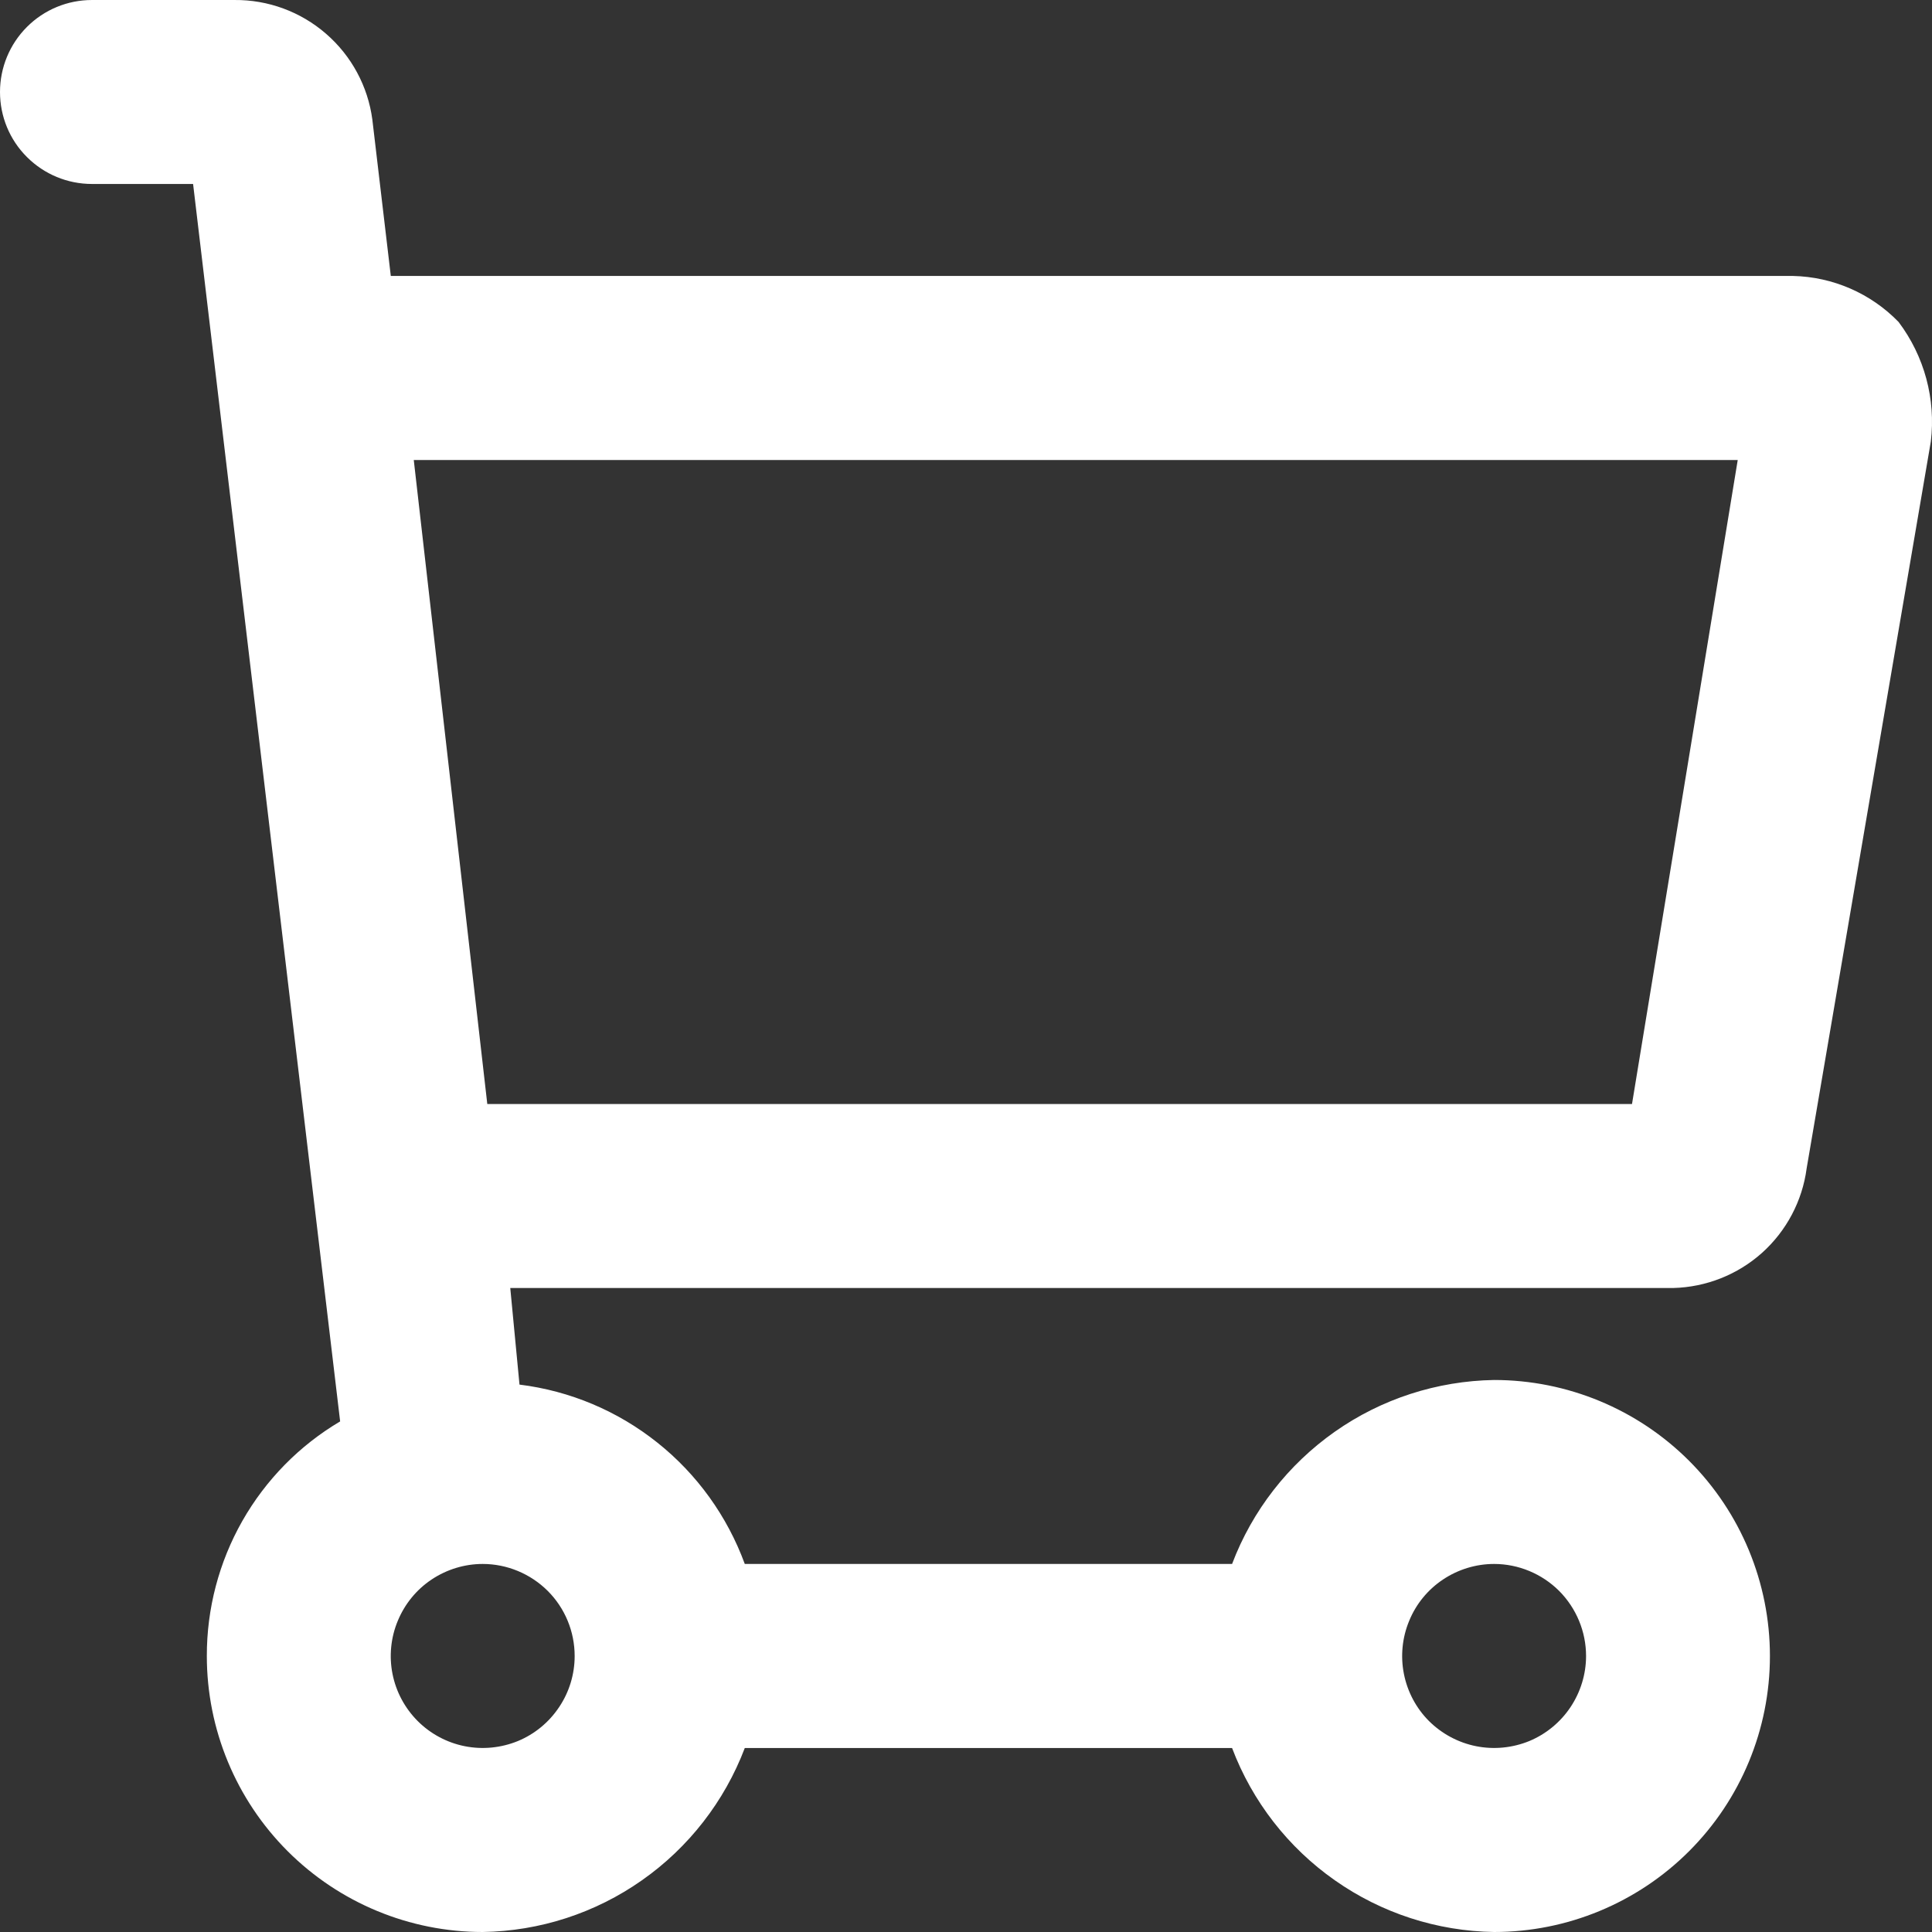 <svg width="18" height="18" viewBox="0 0 18 18" fill="none" xmlns="http://www.w3.org/2000/svg">
<rect x="0" y="0" width="18" height="18" fill="#333333" stroke="none"/>
<path d="M17.689 3C17.43 2.733 17.076 2.579 16.704 2.571H3.641L3.469 1.114C3.428 0.804 3.274 0.519 3.037 0.314C2.801 0.109 2.497 -0.003 2.184 5.12394e-05H0.857C0.629 5.12394e-05 0.412 0.09 0.251 0.251C0.09 0.412 0 0.63 0 0.857C0 1.085 0.09 1.303 0.251 1.463C0.412 1.624 0.629 1.714 0.857 1.714H1.799L3.169 13.243C2.79 13.467 2.476 13.787 2.258 14.17C2.04 14.554 1.926 14.988 1.927 15.429C1.927 16.111 2.198 16.765 2.68 17.247C3.162 17.729 3.816 18 4.497 18C5.029 17.992 5.546 17.824 5.981 17.518C6.416 17.213 6.75 16.783 6.939 16.286H11.479C11.667 16.783 12.001 17.213 12.436 17.518C12.871 17.824 13.388 17.992 13.92 18C14.601 18 15.255 17.729 15.737 17.247C16.219 16.765 16.49 16.111 16.49 15.429C16.49 14.747 16.219 14.092 15.737 13.61C15.255 13.128 14.601 12.857 13.92 12.857C13.388 12.866 12.871 13.033 12.436 13.339C12.001 13.645 11.667 14.074 11.479 14.571H6.939C6.776 14.127 6.495 13.735 6.124 13.44C5.754 13.145 5.31 12.958 4.84 12.9L4.754 12H15.59C15.896 11.992 16.189 11.876 16.417 11.672C16.644 11.468 16.792 11.189 16.832 10.886L17.989 4.114C18.037 3.718 17.929 3.319 17.689 3ZM14.777 15.429C14.777 15.598 14.726 15.764 14.632 15.905C14.538 16.046 14.404 16.156 14.248 16.221C14.091 16.285 13.919 16.302 13.753 16.269C13.587 16.236 13.434 16.154 13.314 16.035C13.194 15.915 13.113 15.762 13.08 15.596C13.047 15.43 13.064 15.257 13.129 15.101C13.193 14.944 13.303 14.81 13.444 14.716C13.585 14.622 13.751 14.571 13.92 14.571C14.147 14.571 14.365 14.662 14.526 14.822C14.686 14.983 14.777 15.201 14.777 15.429ZM5.354 15.429C5.354 15.598 5.304 15.764 5.209 15.905C5.115 16.046 4.982 16.156 4.825 16.221C4.668 16.285 4.496 16.302 4.33 16.269C4.164 16.236 4.011 16.154 3.892 16.035C3.772 15.915 3.69 15.762 3.657 15.596C3.624 15.43 3.641 15.257 3.706 15.101C3.771 14.944 3.88 14.81 4.021 14.716C4.162 14.622 4.328 14.571 4.497 14.571C4.724 14.571 4.942 14.662 5.103 14.822C5.264 14.983 5.354 15.201 5.354 15.429ZM15.205 10.286H4.54L3.855 4.286H16.19L15.205 10.286Z" fill="white"/>
</svg>
